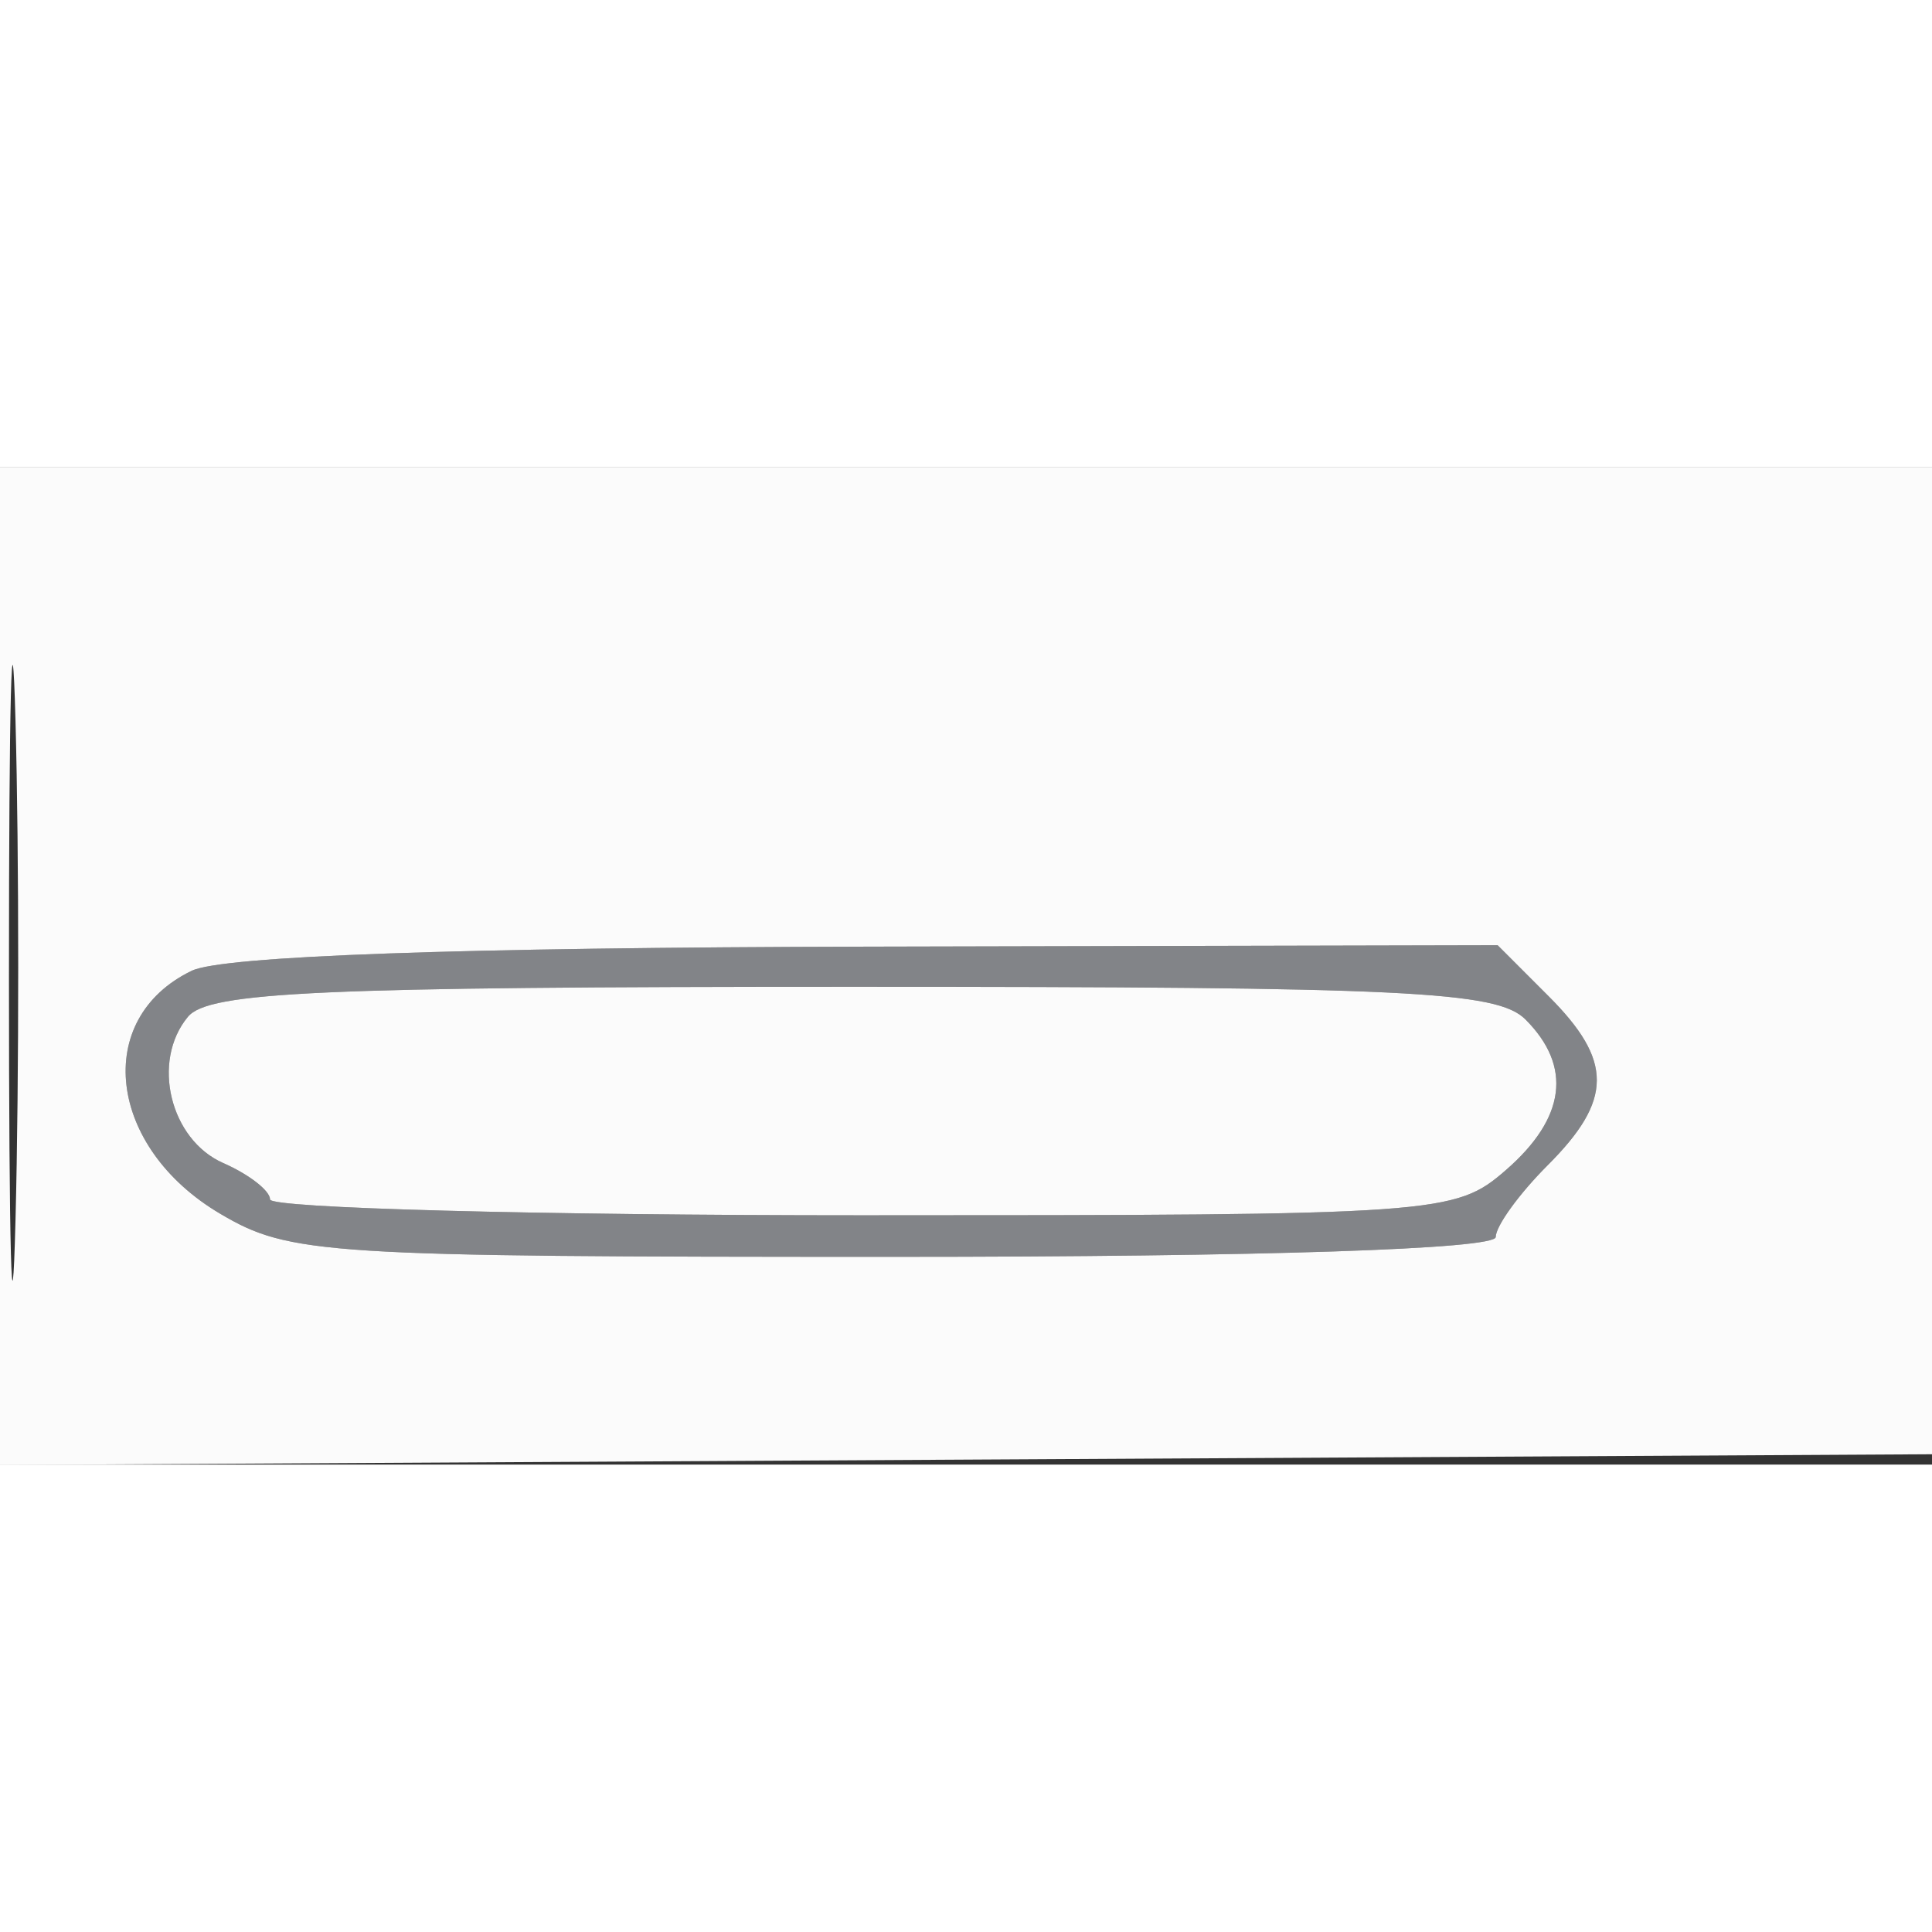 <svg xmlns="http://www.w3.org/2000/svg" width="2000" height="2000" viewBox="0 0 93 48" version="1.1"><rect x="0" y="0" width="93" height="48" fill="#333333" stroke="none"/><path d="M 9.228 24.230 C 4.448 26.534, 5.175 32.726, 10.602 35.927 C 13.937 37.896, 15.573 38, 43.057 38 C 60.767 38, 72 37.630, 72 37.045 C 72 36.520, 73.125 34.966, 74.500 33.591 C 77.641 30.450, 77.651 28.561, 74.545 25.455 L 72.091 23 41.795 23.068 C 22.036 23.112, 10.710 23.516, 9.228 24.230 M 9.046 26.445 C 7.269 28.586, 8.182 32.361, 10.750 33.487 C 11.988 34.030, 13 34.818, 13 35.237 C 13 35.657, 25.822 36, 41.492 36 C 69.337 36, 70.042 35.950, 72.492 33.820 C 75.368 31.319, 75.689 28.832, 73.429 26.571 C 72.068 25.211, 67.723 25, 41.051 25 C 15.409 25, 10.044 25.242, 9.046 26.445" stroke="none" fill="#828488" fill-rule="evenodd"/><path d="M 0 24.010 L 0 48.020 46.750 47.760 L 93.500 47.500 93.768 23.750 L 94.036 0 47.018 0 L 0 0 0 24.010 M 0.431 24.500 C 0.432 37.700, 0.574 42.962, 0.747 36.193 C 0.921 29.424, 0.920 18.624, 0.746 12.193 C 0.572 5.762, 0.431 11.300, 0.431 24.500 M 9.228 24.230 C 4.448 26.534, 5.175 32.726, 10.602 35.927 C 13.937 37.896, 15.573 38, 43.057 38 C 60.767 38, 72 37.630, 72 37.045 C 72 36.520, 73.125 34.966, 74.500 33.591 C 77.641 30.450, 77.651 28.561, 74.545 25.455 L 72.091 23 41.795 23.068 C 22.036 23.112, 10.710 23.516, 9.228 24.230 M 9.046 26.445 C 7.269 28.586, 8.182 32.361, 10.750 33.487 C 11.988 34.030, 13 34.818, 13 35.237 C 13 35.657, 25.822 36, 41.492 36 C 69.337 36, 70.042 35.950, 72.492 33.820 C 75.368 31.319, 75.689 28.832, 73.429 26.571 C 72.068 25.211, 67.723 25, 41.051 25 C 15.409 25, 10.044 25.242, 9.046 26.445" stroke="none" fill="#fbfbfb" fill-rule="evenodd"/></svg>

